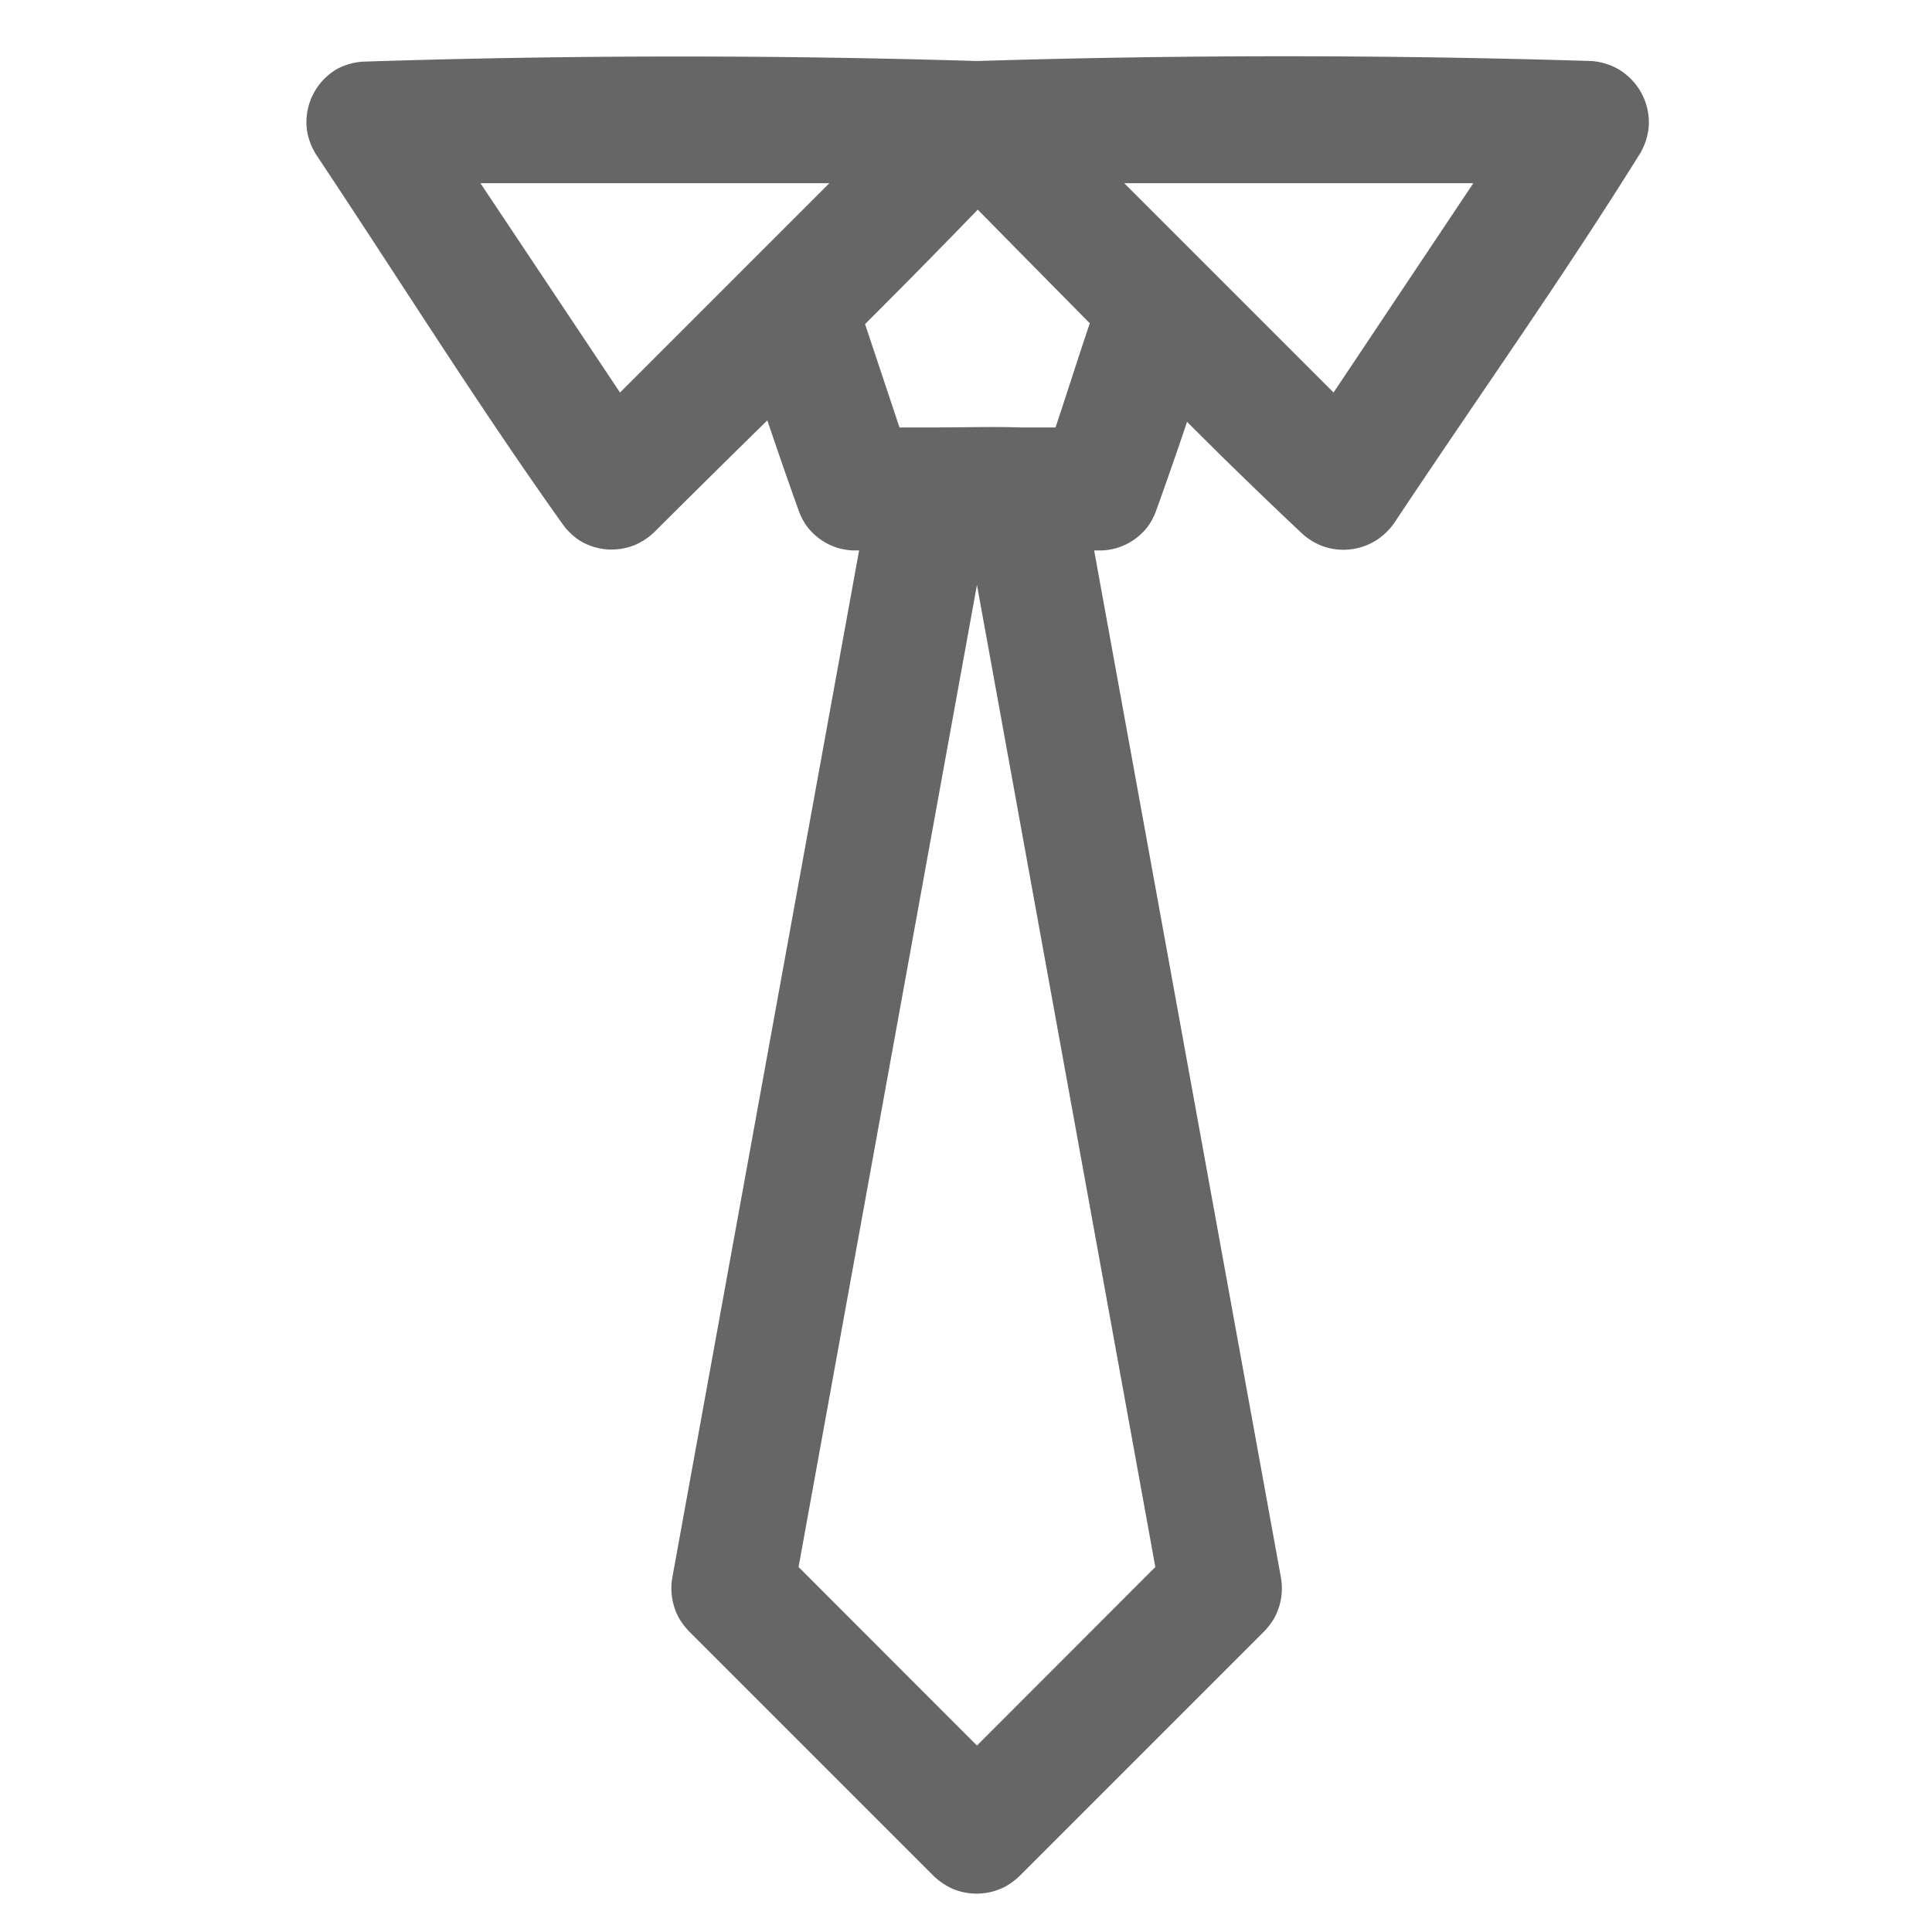 <svg xmlns="http://www.w3.org/2000/svg" width="12" height="12" viewBox="0 0 12 12"><defs><style>.a{fill:none;}.b{fill:rgba(0,0,0,0.6);fill-rule:evenodd;}</style></defs><rect class="a" width="12" height="12"/><g transform="translate(1.896 0.35)"><path class="b" d="M111.172,159.952q1.907-.059,3.816,0a.4.4,0,0,1,.156.044.384.384,0,0,1,.2.37.405.405,0,0,1-.05.155c-.486.781-1.019,1.531-1.53,2.3a.4.4,0,0,1-.1.1.383.383,0,0,1-.343.045.407.407,0,0,1-.123-.073q-.366-.344-.721-.7-.093.277-.192.552a.4.4,0,0,1-.053.1.382.382,0,0,1-.192.132.422.422,0,0,1-.09.015H111.9l1.16,6.379a.389.389,0,0,1,.006.066.384.384,0,0,1-.05.191.469.469,0,0,1-.061.079l-1.517,1.517a.452.452,0,0,1-.083.063.384.384,0,0,1-.338.016.427.427,0,0,1-.115-.079l-1.517-1.517a.469.469,0,0,1-.061-.079.384.384,0,0,1-.05-.191.389.389,0,0,1,.006-.066l1.16-6.379H110.4a.422.422,0,0,1-.09-.015.382.382,0,0,1-.192-.132.4.4,0,0,1-.053-.1q-.1-.279-.195-.561-.352.345-.7.692a.406.406,0,0,1-.118.08.381.381,0,0,1-.345-.024.4.4,0,0,1-.106-.1c-.534-.749-1.021-1.53-1.531-2.295a.407.407,0,0,1-.059-.151A.383.383,0,0,1,107.2,160a.4.4,0,0,1,.156-.044Q109.263,159.894,111.172,159.952Zm-1.108,9.354,1.108,1.109,1.108-1.109-1.108-6.1Zm1.113-8.431q-.348.36-.7.711l.214.642h.209c.182,0,.364-.006.546,0h.214c.072-.215.14-.432.213-.647Q111.524,161.228,111.177,160.875Zm3.078-.164h-2.168l1.3,1.3Zm-6.167,0,.867,1.3,1.3-1.3Z" transform="translate(-107 -159.923)"/></g></svg>